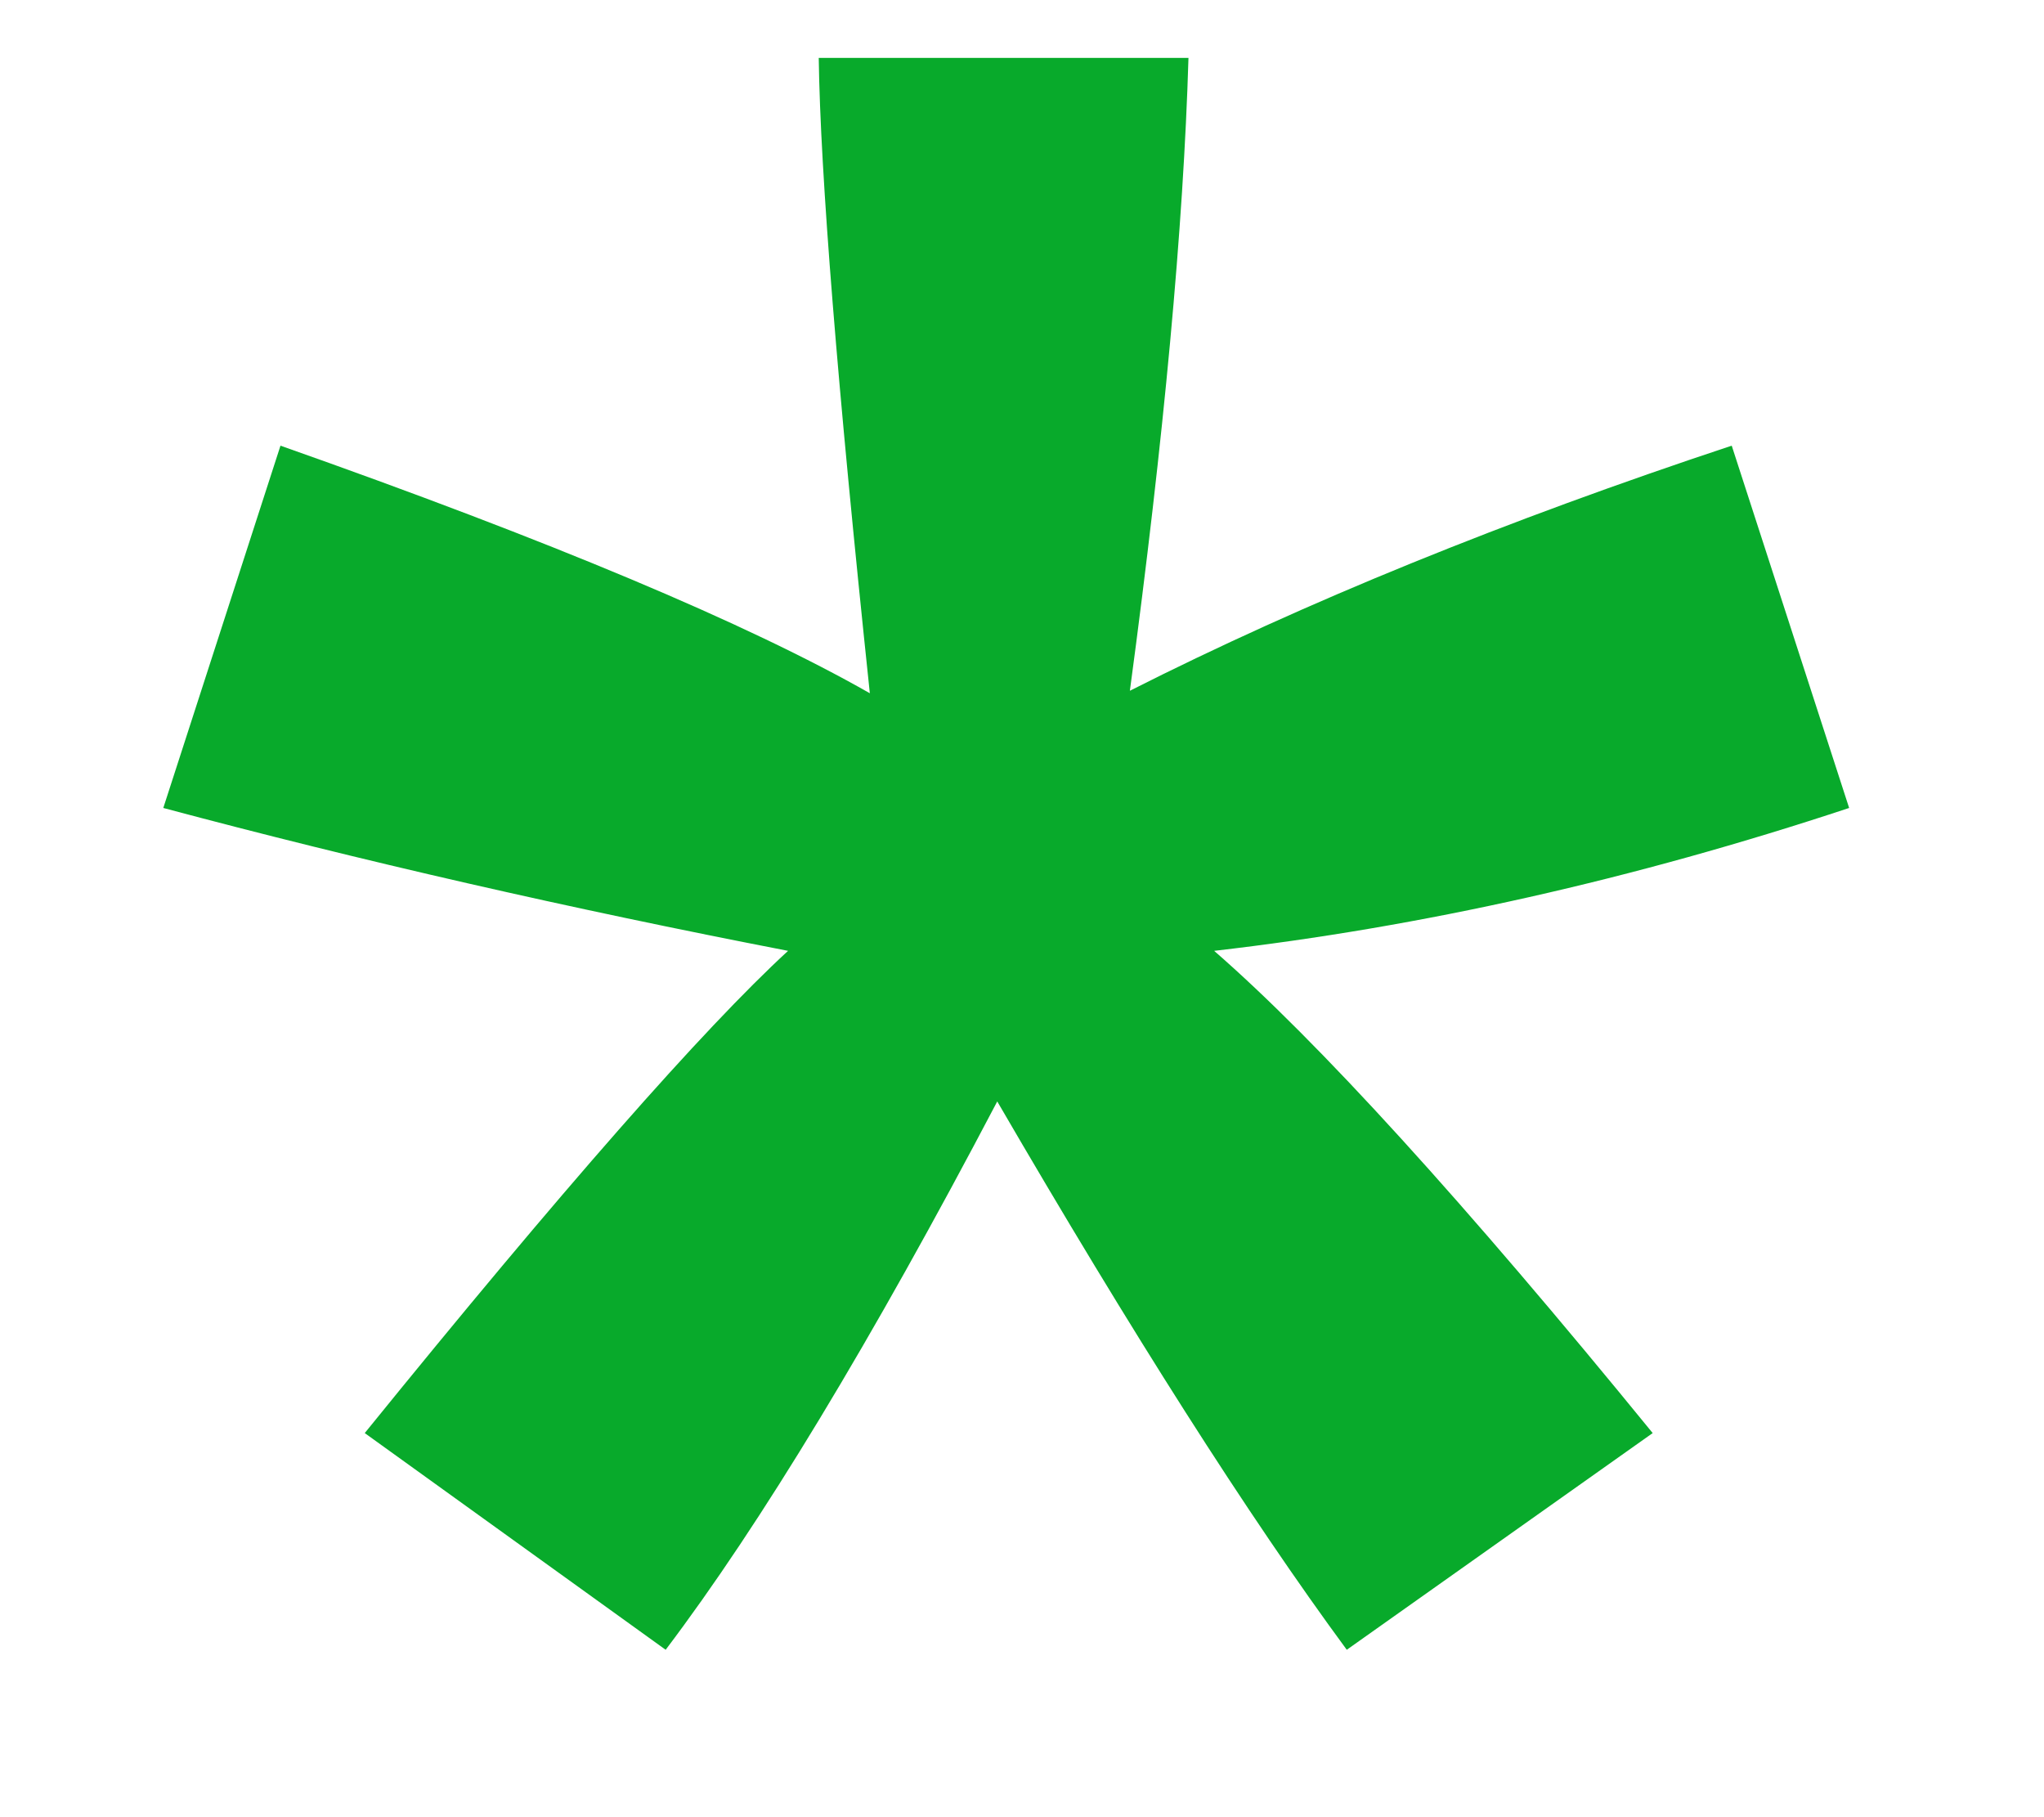 <svg width="9" height="8" viewBox="0 0 9 8" fill="none" xmlns="http://www.w3.org/2000/svg">
<path d="M0.719 3.557L1.235 1.962C2.426 2.382 3.291 2.745 3.83 3.052C3.687 1.697 3.612 0.764 3.605 0.255H5.233C5.211 0.997 5.125 1.925 4.975 3.041C5.746 2.651 6.63 2.292 7.625 1.962L8.142 3.557C7.191 3.872 6.259 4.081 5.346 4.186C5.802 4.583 6.446 5.29 7.277 6.309L5.93 7.263C5.495 6.672 4.983 5.867 4.391 4.849C3.837 5.904 3.35 6.709 2.931 7.263L1.606 6.309C2.474 5.238 3.096 4.53 3.47 4.186C2.504 3.999 1.587 3.789 0.719 3.557Z" fill="#08AA2B"/>
</svg>
